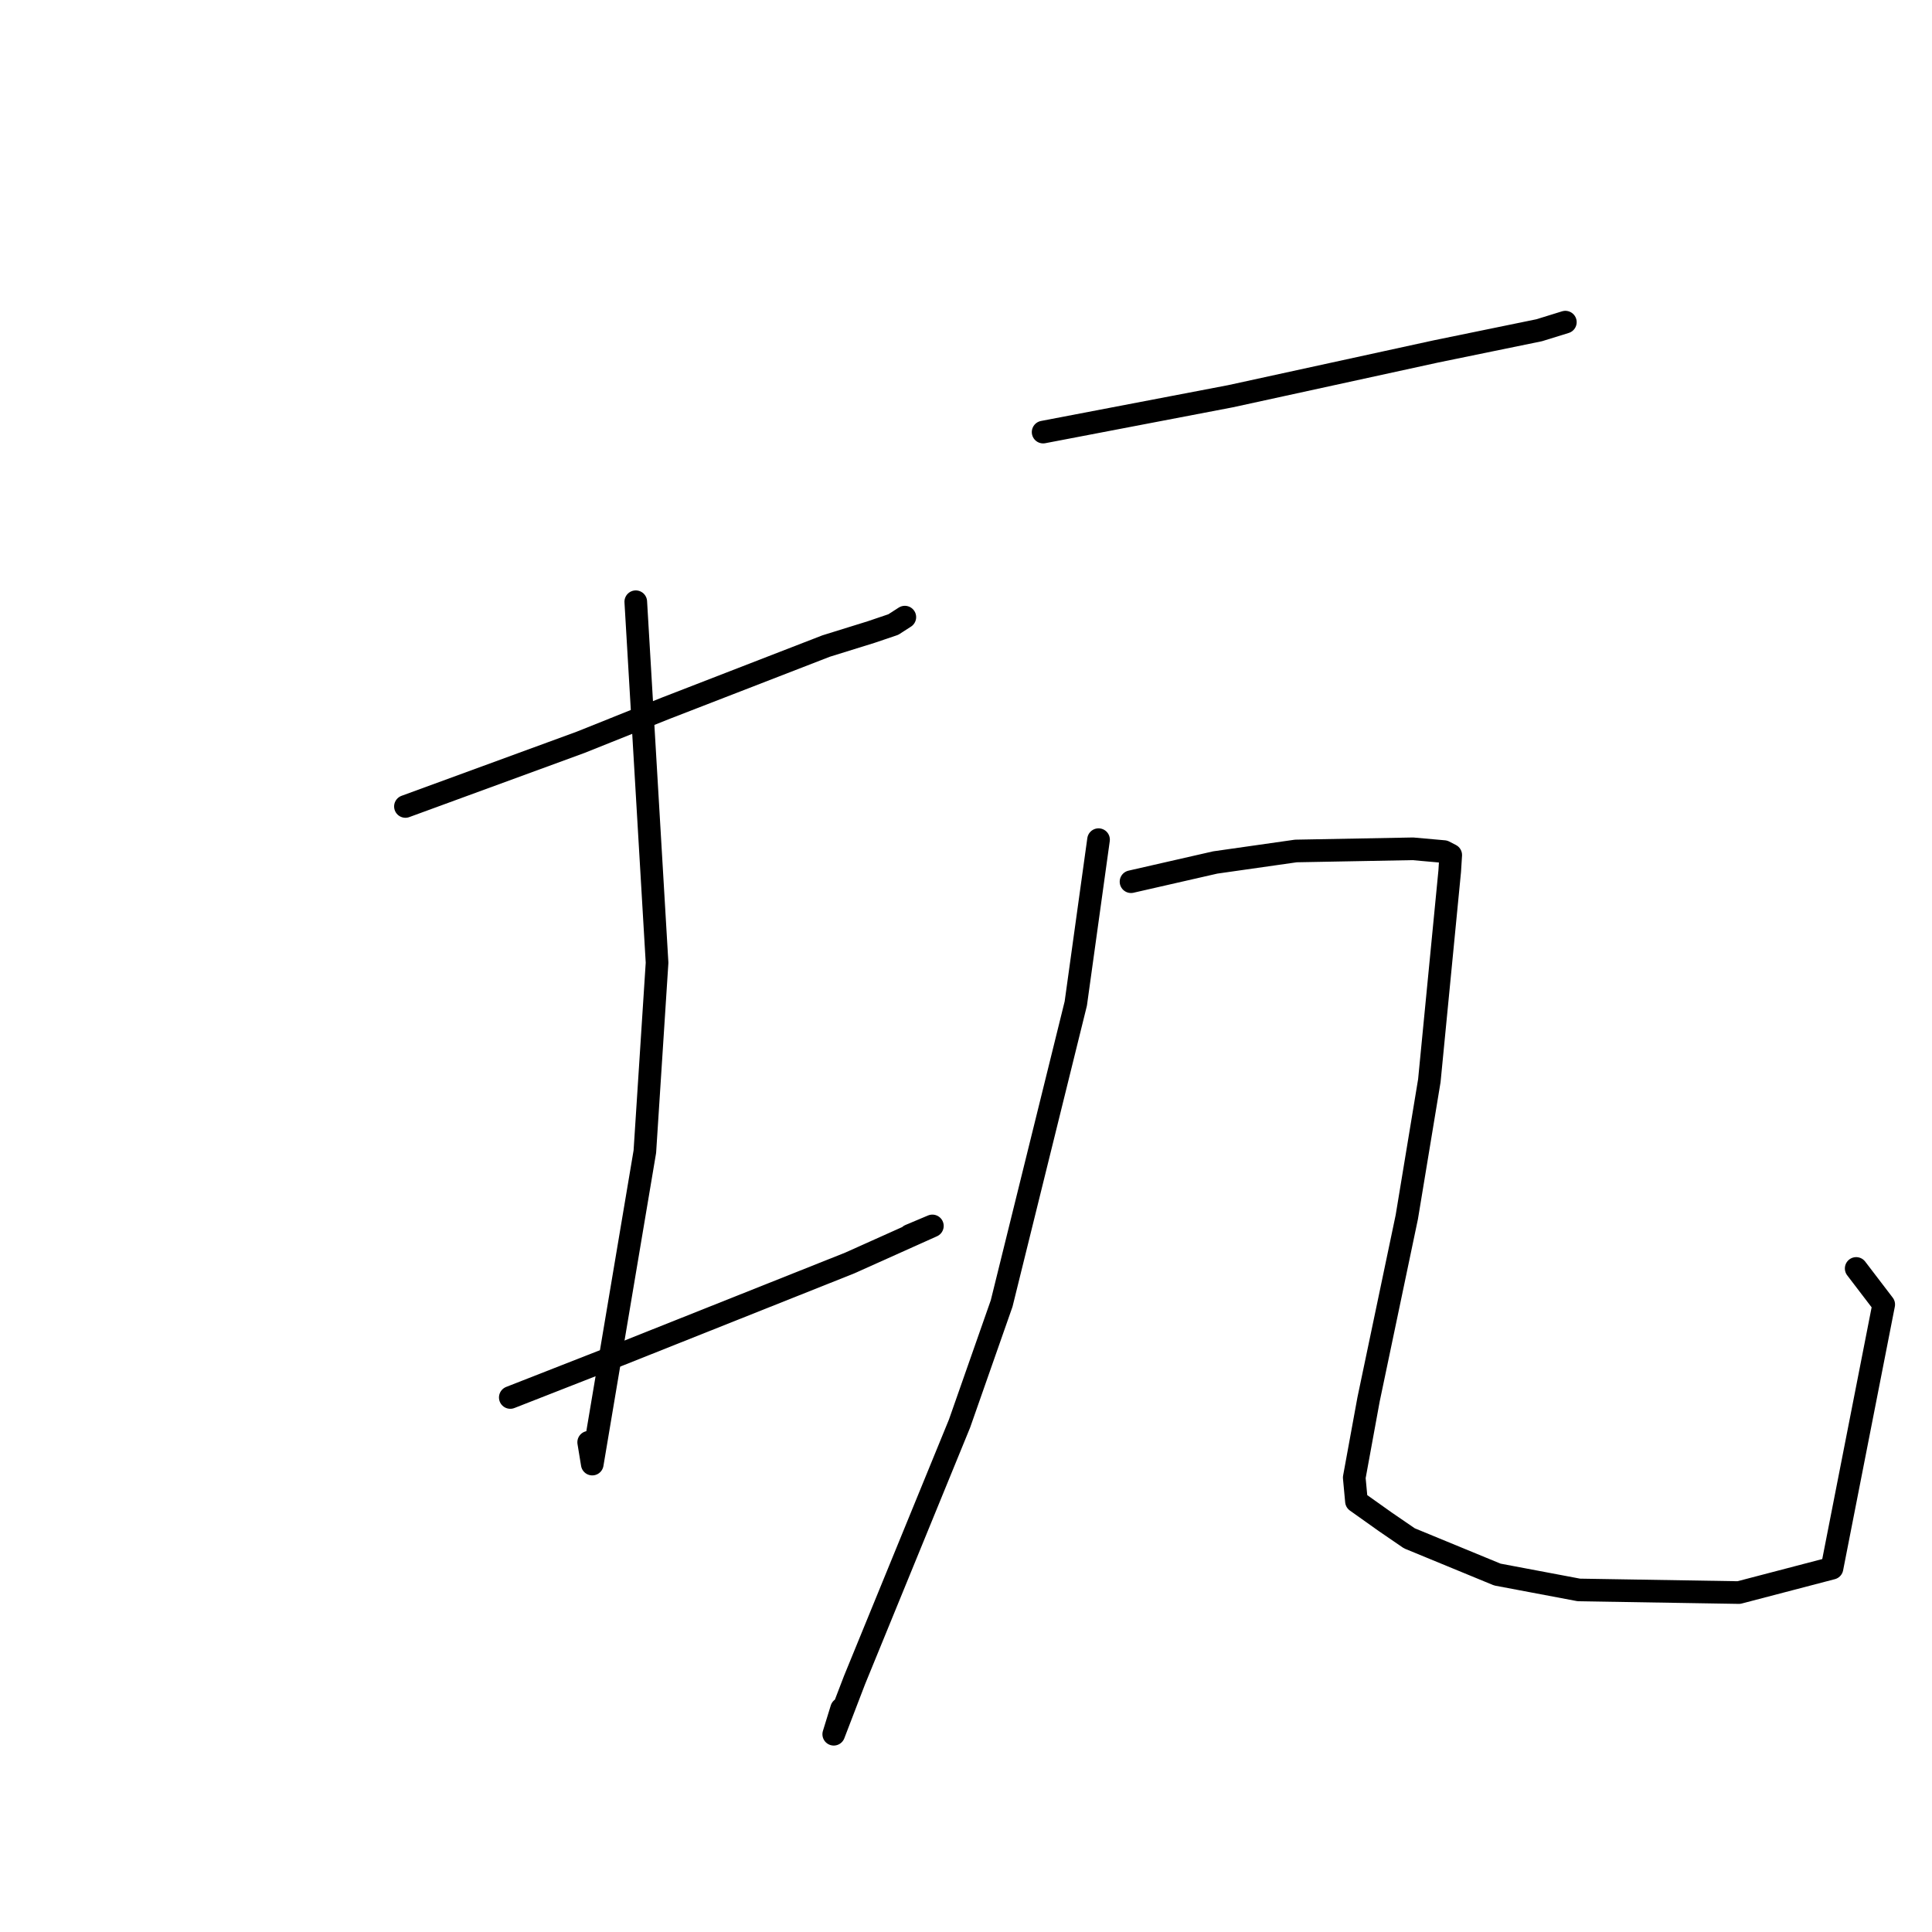 <?xml version="1.0" standalone="no"?>
    <svg width="256" height="256" xmlns="http://www.w3.org/2000/svg" version="1.1">
    <polyline stroke="black" stroke-width="3" stroke-linecap="round" fill="transparent" stroke-linejoin="round" points="53.722 106.859 76.913 98.368 88.274 93.818 109.465 85.604 115.425 83.752 118.367 82.755 119.717 81.887 119.895 81.773 " />
        <polyline stroke="black" stroke-width="3" stroke-linecap="round" fill="transparent" stroke-linejoin="round" points="84.243 79.733 87.064 127.567 85.446 152.597 78.478 193.999 78.003 191.108 " />
        <polyline stroke="black" stroke-width="3" stroke-linecap="round" fill="transparent" stroke-linejoin="round" points="67.617 185.173 82.063 179.514 112.589 167.357 123.545 162.442 120.552 163.702 " />
        <polyline stroke="black" stroke-width="3" stroke-linecap="round" fill="transparent" stroke-linejoin="round" points="138.22 57.254 163.04 52.504 190.258 46.569 203.949 43.759 207.383 42.697 207.418 42.686 " />
        <polyline stroke="black" stroke-width="3" stroke-linecap="round" fill="transparent" stroke-linejoin="round" points="145.562 111.259 142.547 132.975 132.724 172.716 127.145 188.624 113.234 222.608 110.475 229.795 111.517 226.418 " />
        <polyline stroke="black" stroke-width="3" stroke-linecap="round" fill="transparent" stroke-linejoin="round" points="149.866 116.829 161.02 114.283 171.711 112.759 187.202 112.471 191.338 112.839 192.229 113.298 192.095 115.433 189.395 143.19 186.41 161.259 181.339 185.443 179.445 195.791 179.737 198.934 183.562 201.652 186.747 203.834 198.407 208.637 209.214 210.676 230.411 211.023 242.749 207.797 249.602 172.853 245.954 168.076 " />
        </svg>